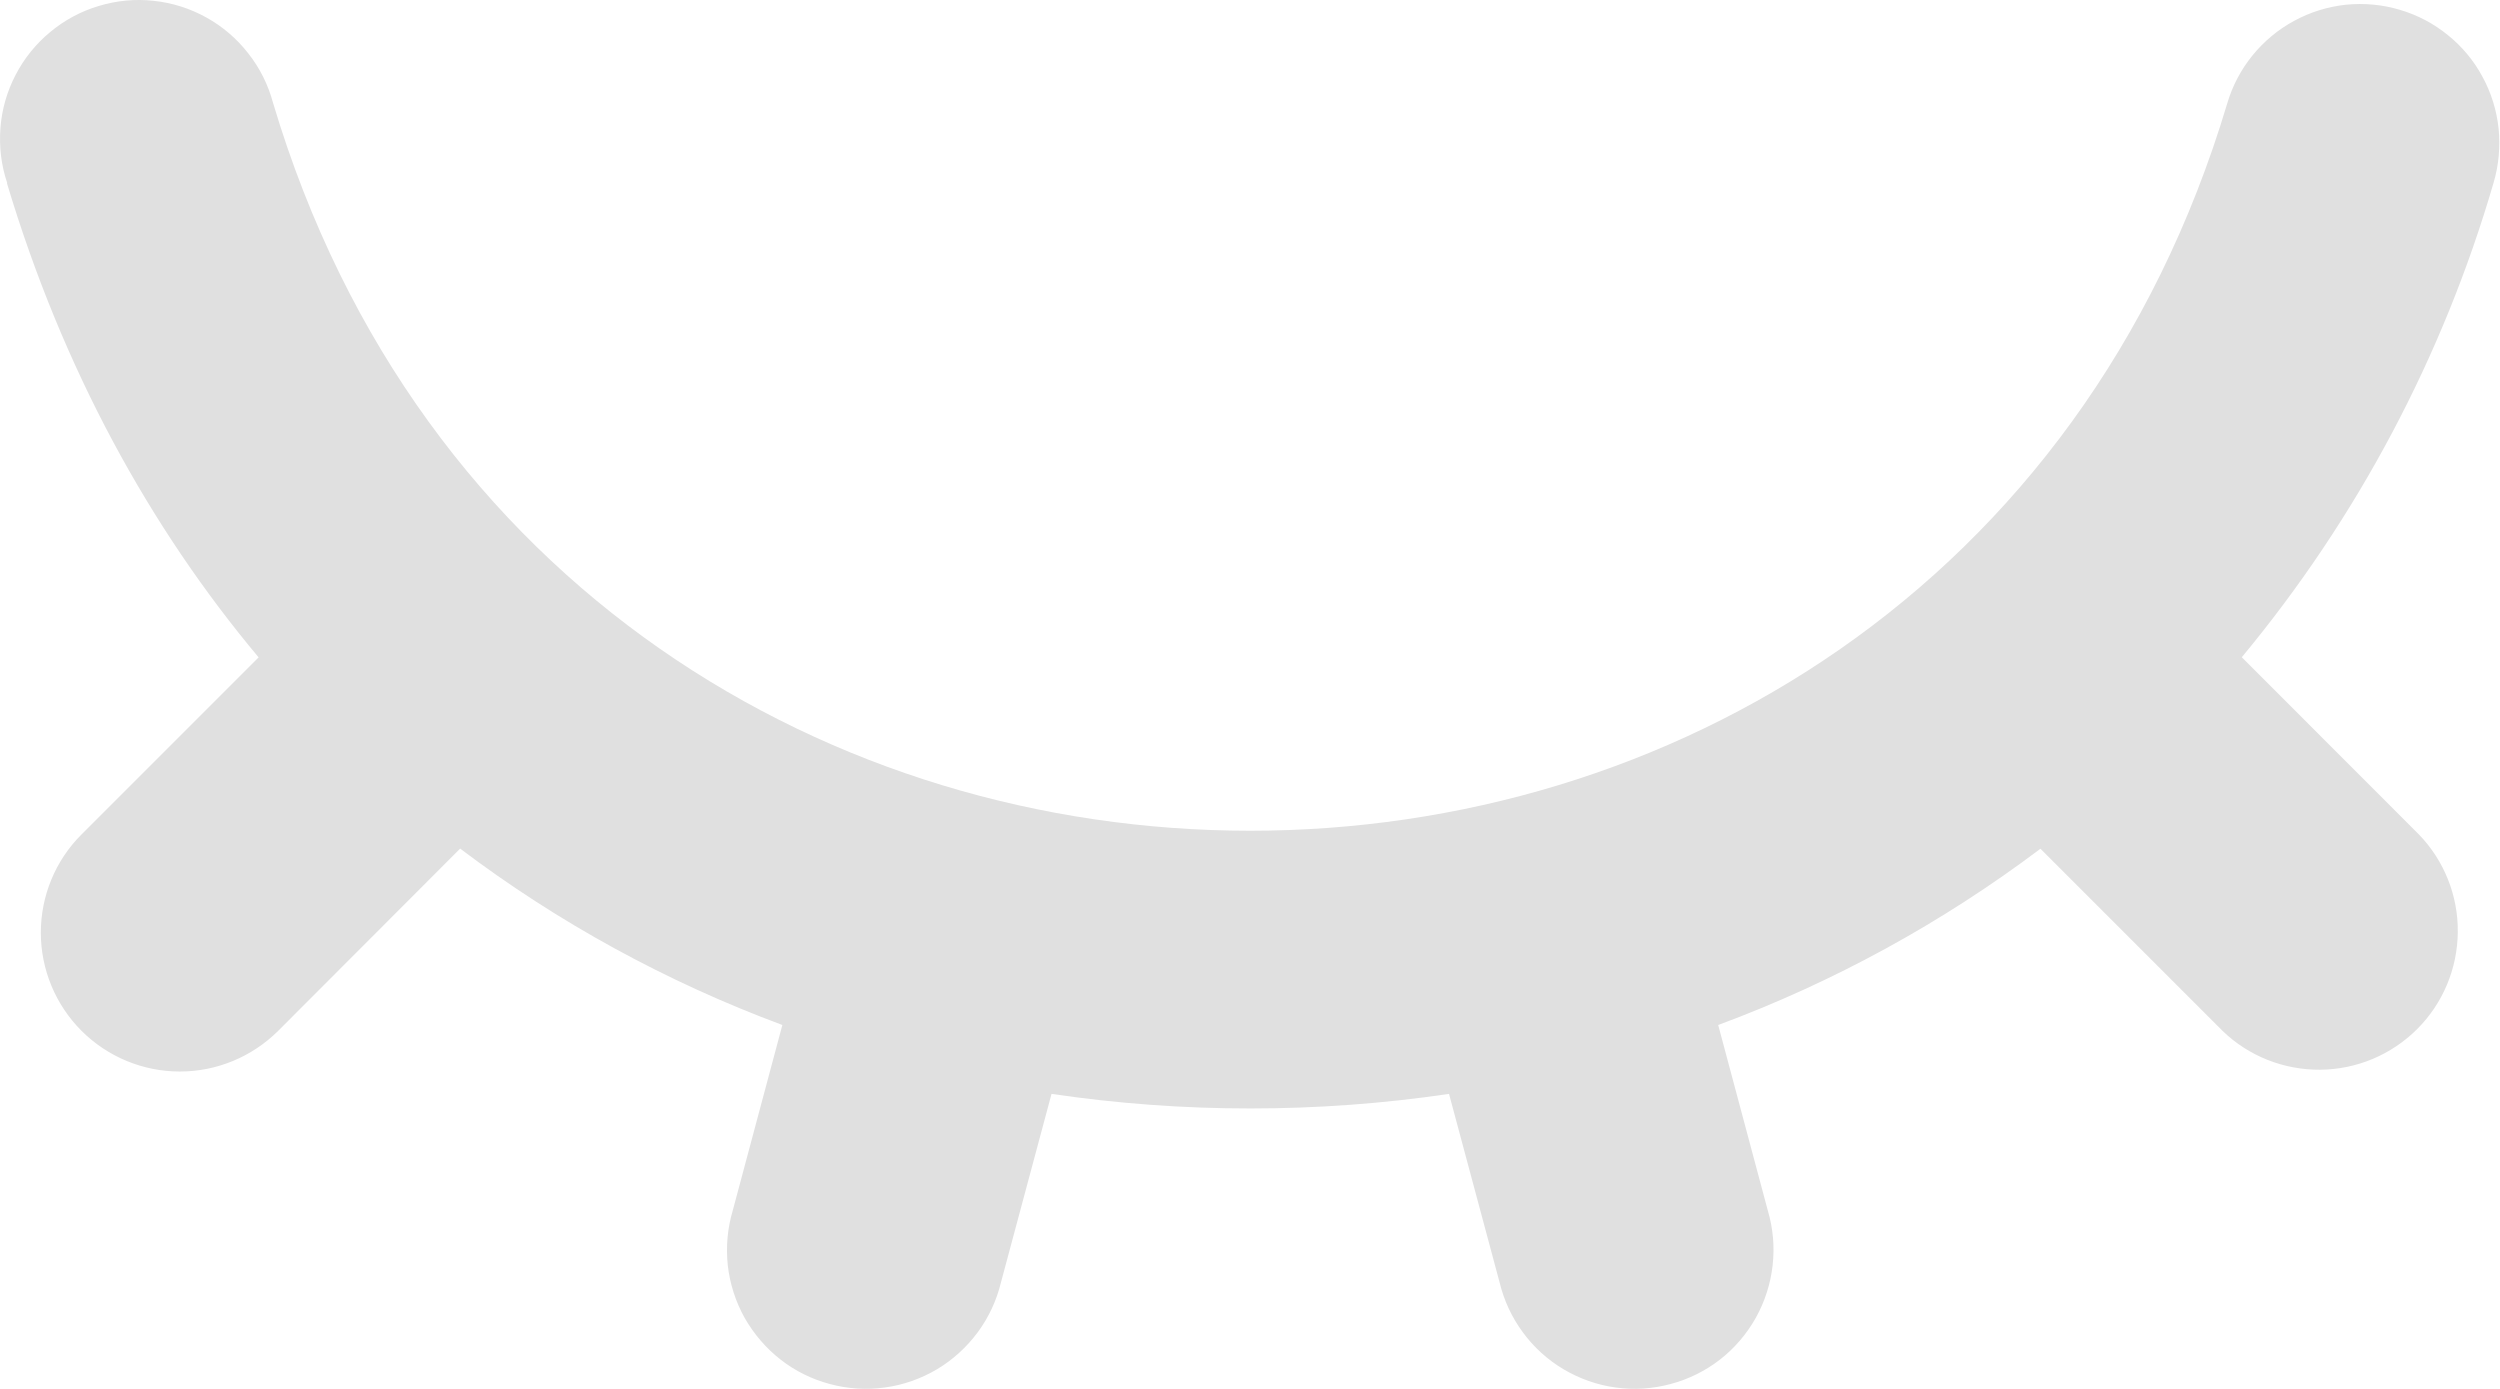 <svg width="18" height="10" viewBox="0 0 18 10" fill="none" xmlns="http://www.w3.org/2000/svg">
<path d="M0.052 1.318C0.009 1.191 -0.007 1.056 0.003 0.923C0.013 0.789 0.05 0.659 0.112 0.54C0.173 0.422 0.258 0.316 0.361 0.231C0.464 0.145 0.583 0.081 0.711 0.043C0.84 0.004 0.974 -0.009 1.107 0.006C1.24 0.02 1.369 0.061 1.486 0.126C1.603 0.191 1.706 0.279 1.788 0.385C1.871 0.49 1.931 0.611 1.966 0.741C4.052 7.727 13.948 7.728 16.036 0.745C16.073 0.619 16.135 0.501 16.218 0.399C16.301 0.297 16.403 0.212 16.518 0.15C16.634 0.087 16.76 0.048 16.891 0.034C17.022 0.021 17.154 0.033 17.28 0.071C17.406 0.108 17.523 0.17 17.625 0.253C17.727 0.335 17.812 0.437 17.874 0.553C17.937 0.668 17.976 0.795 17.99 0.926C18.003 1.057 17.991 1.189 17.954 1.315C17.59 2.566 16.973 3.729 16.141 4.732L17.416 6.008C17.598 6.196 17.699 6.449 17.696 6.711C17.694 6.973 17.589 7.224 17.404 7.409C17.218 7.595 16.967 7.7 16.705 7.702C16.443 7.704 16.19 7.604 16.002 7.422L14.691 6.111C13.983 6.644 13.202 7.072 12.371 7.38L12.728 8.715C12.766 8.843 12.778 8.977 12.763 9.11C12.748 9.243 12.707 9.371 12.642 9.488C12.577 9.604 12.489 9.707 12.384 9.789C12.278 9.871 12.157 9.931 12.028 9.965C11.899 10 11.765 10.008 11.632 9.99C11.5 9.972 11.373 9.927 11.258 9.859C11.143 9.791 11.043 9.7 10.964 9.592C10.885 9.485 10.828 9.362 10.797 9.233L10.433 7.876C9.486 8.016 8.518 8.016 7.571 7.876L7.207 9.233C7.176 9.362 7.119 9.485 7.04 9.592C6.96 9.7 6.86 9.791 6.746 9.859C6.631 9.927 6.504 9.972 6.371 9.99C6.239 10.008 6.104 10 5.975 9.965C5.846 9.931 5.725 9.871 5.62 9.789C5.515 9.707 5.427 9.604 5.361 9.488C5.296 9.371 5.255 9.243 5.24 9.11C5.226 8.977 5.238 8.843 5.276 8.715L5.633 7.38C4.802 7.071 4.02 6.644 3.313 6.11L2.003 7.422C1.815 7.609 1.561 7.715 1.295 7.715C1.03 7.715 0.776 7.61 0.588 7.423C0.4 7.235 0.294 6.981 0.294 6.715C0.294 6.45 0.399 6.195 0.587 6.008L1.862 4.733C1.078 3.797 0.452 2.659 0.05 1.319L0.052 1.318Z" fill="#E0E0E0"/>
</svg>

